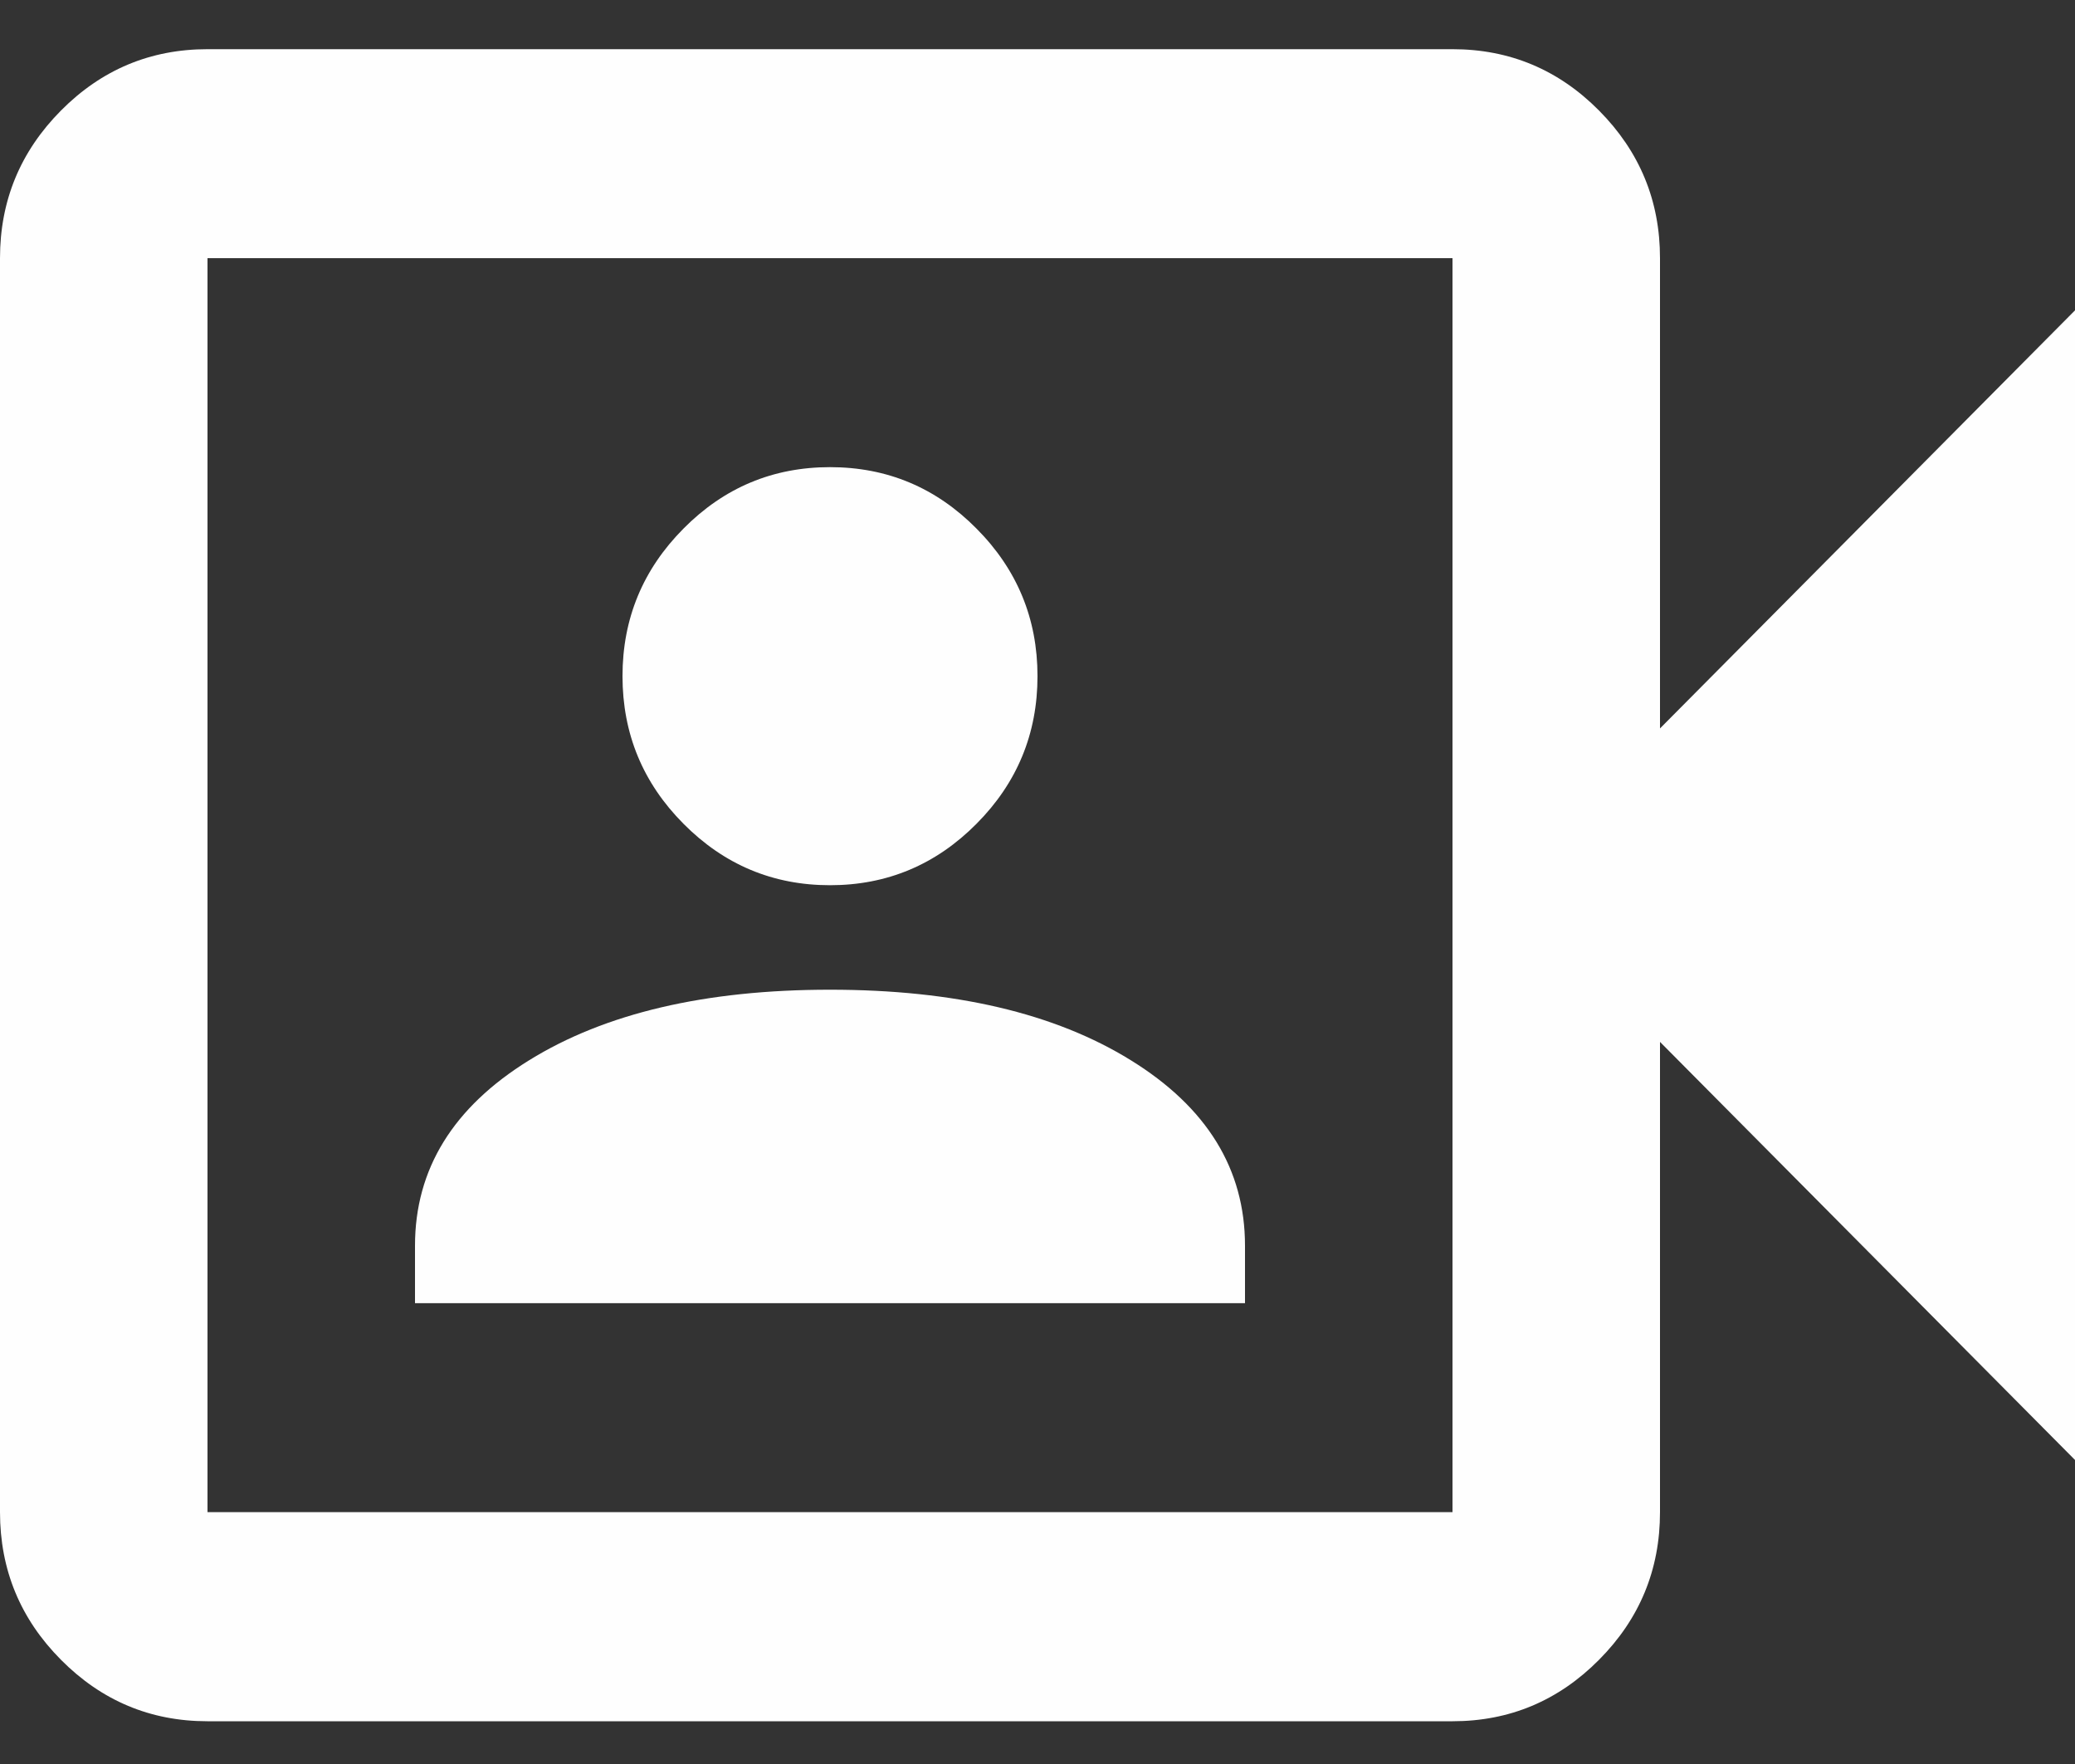 <svg width="20" height="17" viewBox="0 0 20 17" fill="none" xmlns="http://www.w3.org/2000/svg">
<rect x="0" y="0" width="20" height="17" fill="#333333" stroke="none"/>
<path d="M4 12.559H12V12.005C12 11.267 11.633 10.671 10.9 10.218C10.167 9.764 9.2 9.538 8 9.538C6.8 9.538 5.833 9.764 5.1 10.218C4.367 10.671 4 11.267 4 12.005V12.559ZM8 8.531C8.55 8.531 9.021 8.333 9.412 7.939C9.804 7.545 10 7.07 10 6.516C10 5.963 9.804 5.488 9.412 5.094C9.021 4.699 8.55 4.502 8 4.502C7.45 4.502 6.979 4.699 6.588 5.094C6.196 5.488 6 5.963 6 6.516C6 7.07 6.196 7.545 6.588 7.939C6.979 8.333 7.45 8.531 8 8.531ZM2 16.588C1.45 16.588 0.979 16.39 0.588 15.996C0.196 15.602 0 15.127 0 14.573V2.488C0 1.934 0.196 1.46 0.588 1.065C0.979 0.671 1.45 0.474 2 0.474H14C14.55 0.474 15.021 0.671 15.412 1.065C15.804 1.46 16 1.934 16 2.488V7.02L20 2.991V14.07L16 10.041V14.573C16 15.127 15.804 15.602 15.412 15.996C15.021 16.39 14.55 16.588 14 16.588H2ZM2 14.573H14V2.488H2V14.573Z" fill="#FEFEFE"/>
</svg>
